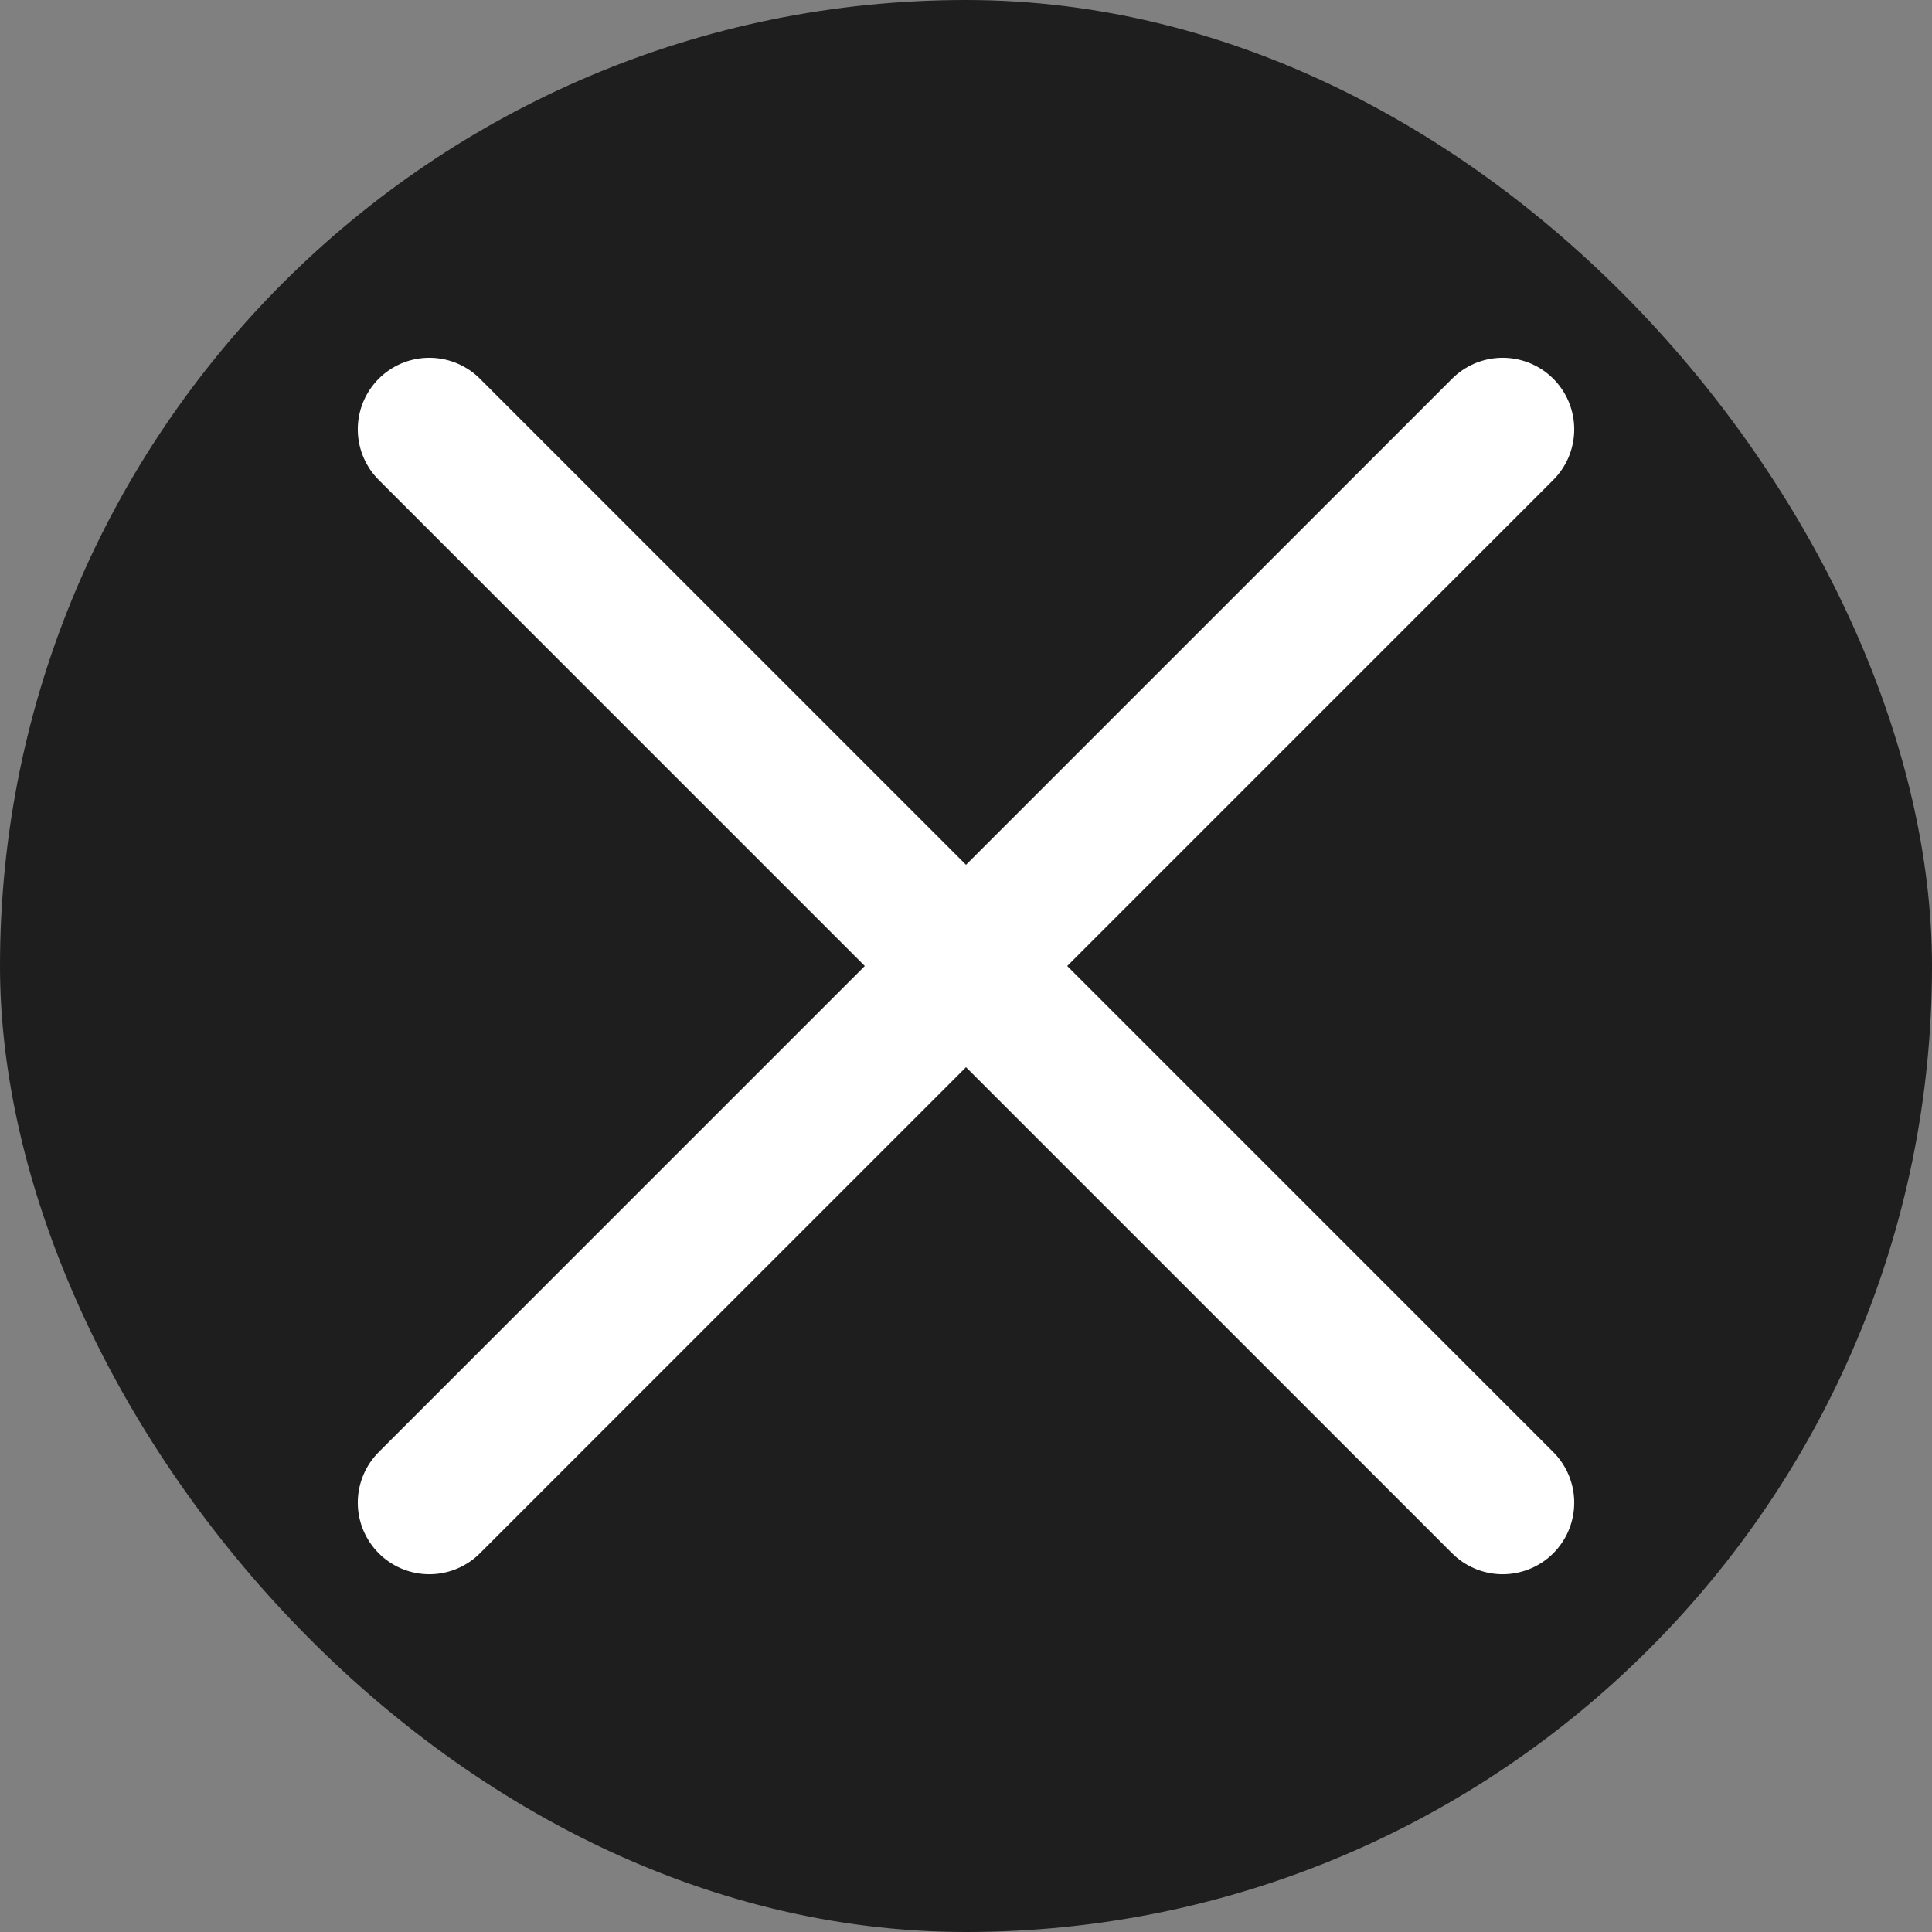<svg width="27" height="27" viewBox="0 0 27 27" fill="none" xmlns="http://www.w3.org/2000/svg">
<rect x="0" y="0" width="27" height="27" fill="#808080" stroke="none"/>
<rect width="27" height="27" rx="13.5" fill="#1E1E1E"/>
<path d="M6 6L21 21M21 6L6 21" stroke="white" stroke-width="2" stroke-linecap="round" stroke-linejoin="round"/>
</svg>
